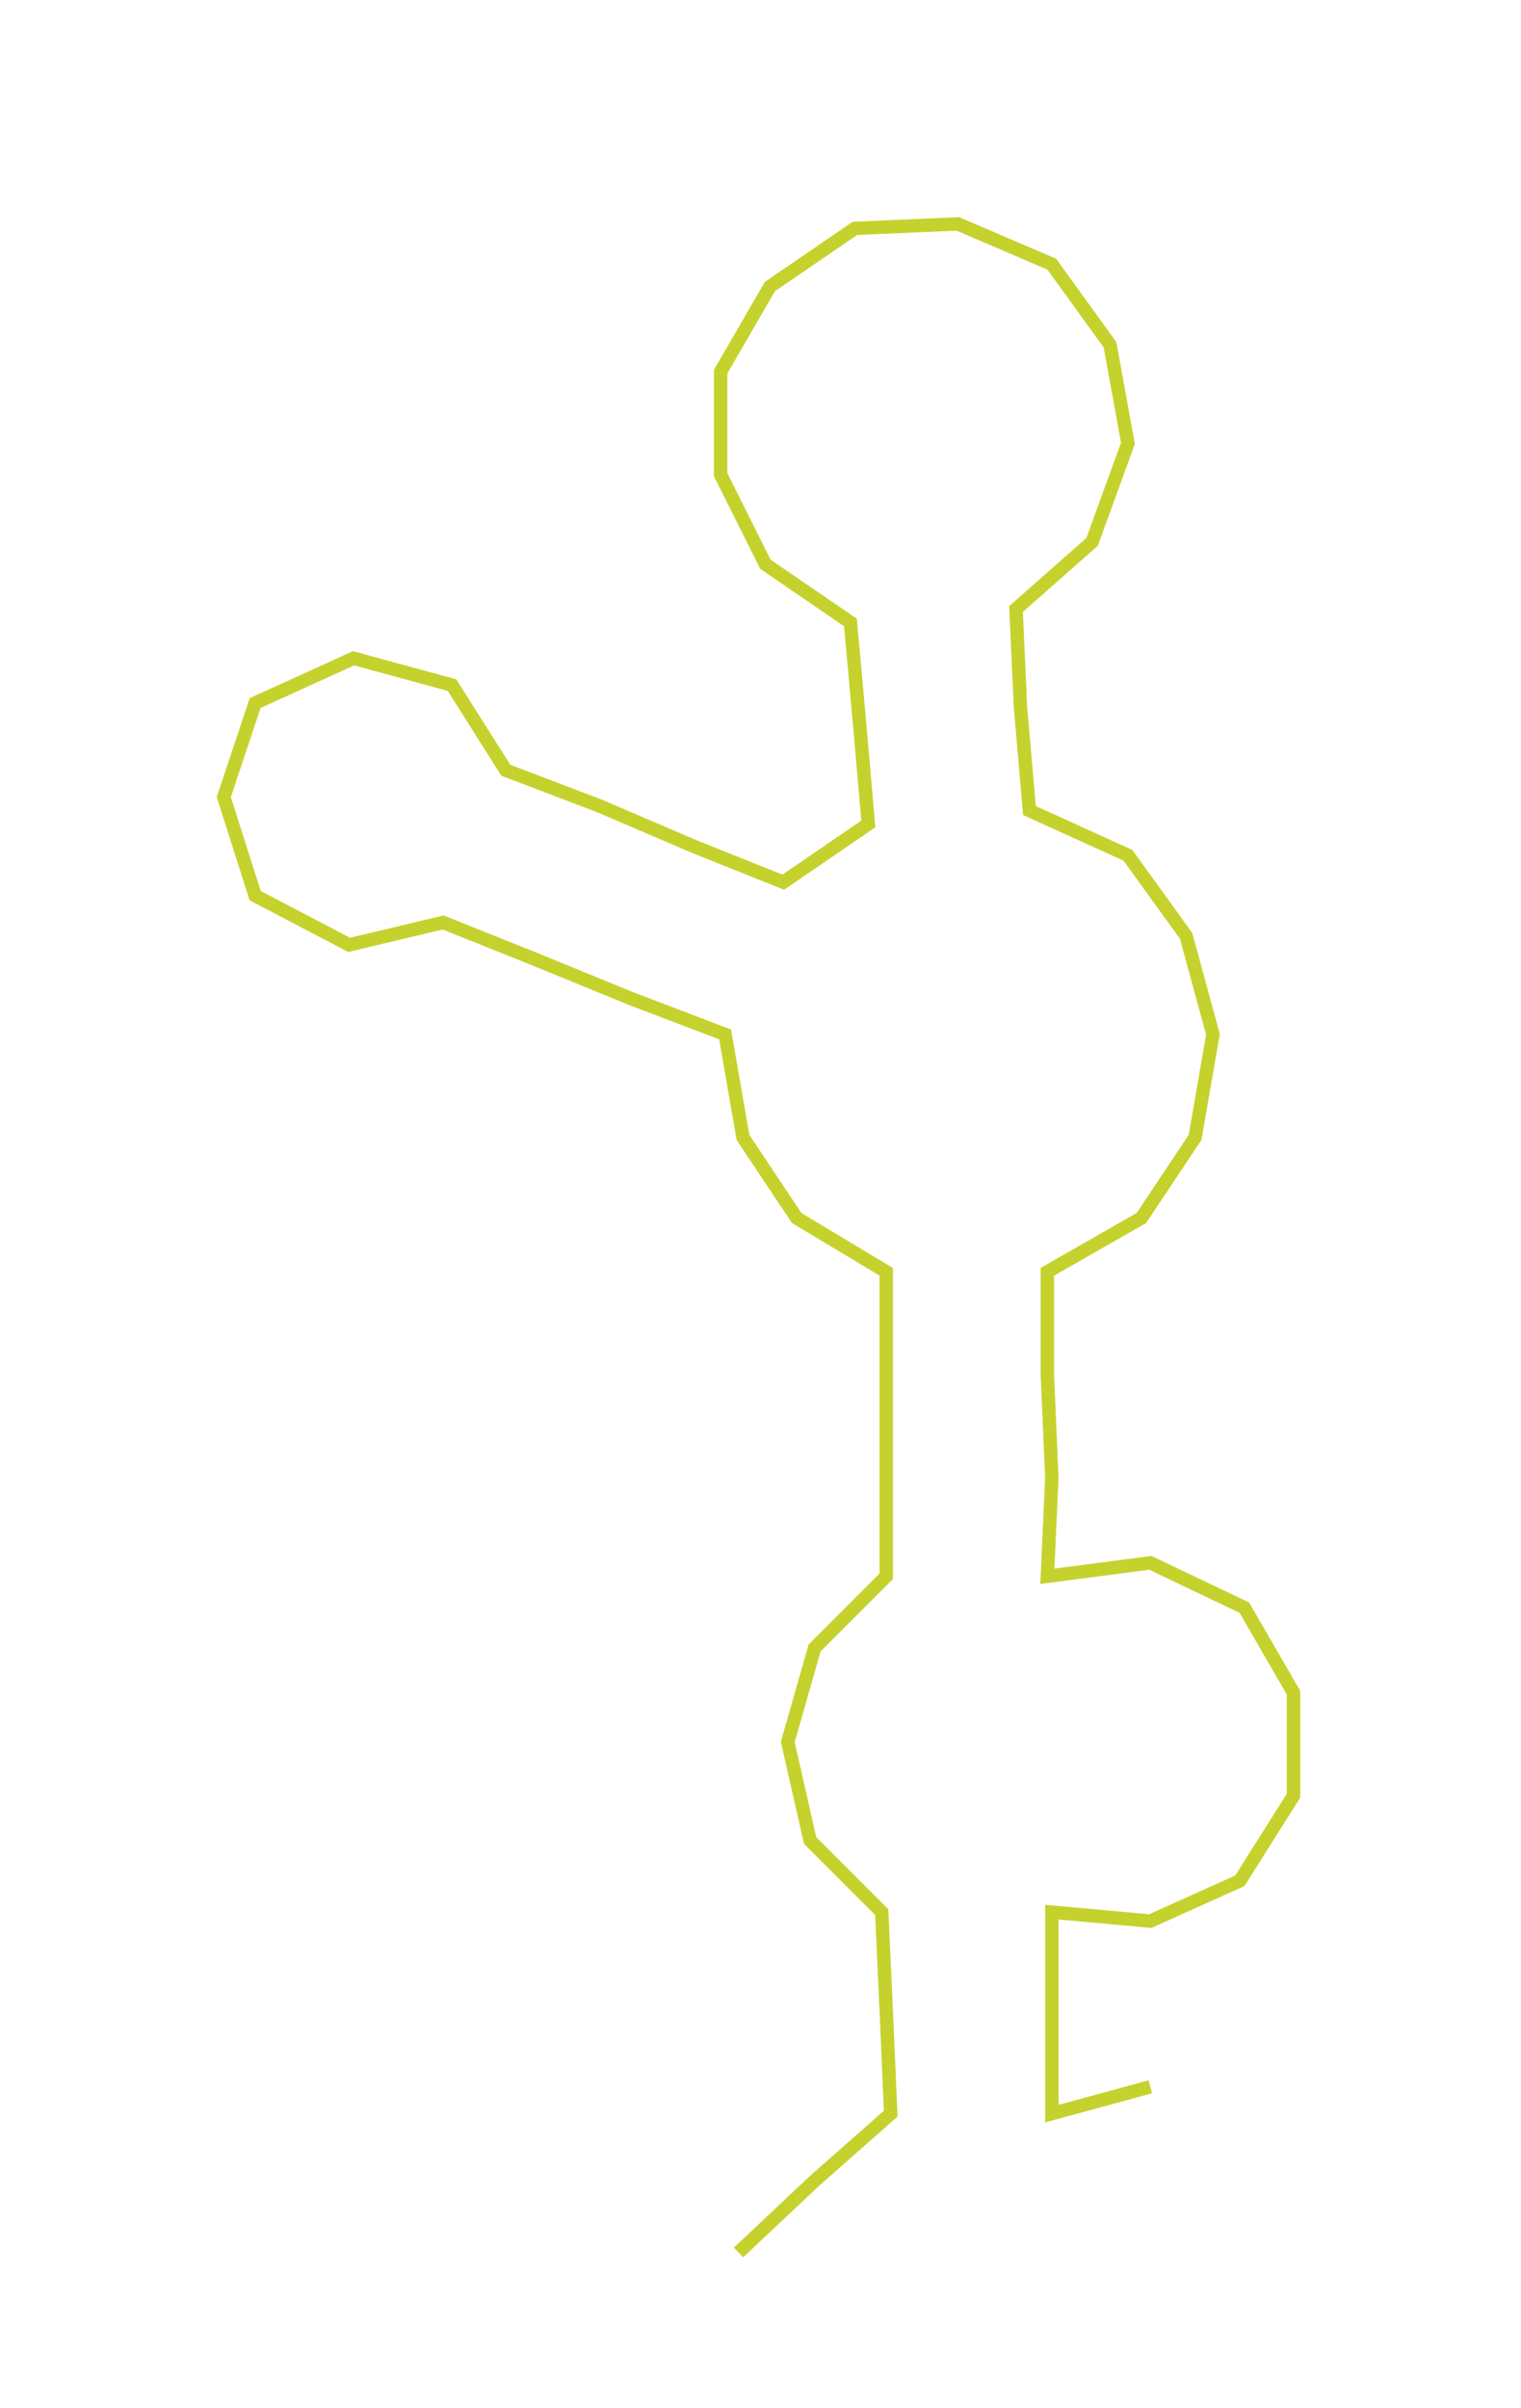 <ns0:svg xmlns:ns0="http://www.w3.org/2000/svg" width="189.583px" height="300px" viewBox="0 0 339.82 537.739"><ns0:path style="stroke:#c5d22d;stroke-width:3px;fill:none;" d="M165 503 L165 503 L182 487 L199 472 L198 449 L197 427 L181 411 L176 389 L182 368 L198 352 L198 330 L198 307 L198 284 L178 272 L166 254 L162 231 L141 223 L119 214 L99 206 L78 211 L57 200 L50 178 L57 157 L79 147 L101 153 L113 172 L134 180 L155 189 L175 197 L194 184 L192 161 L190 139 L171 126 L161 106 L161 83 L172 64 L191 51 L214 50 L235 59 L248 77 L252 99 L244 121 L227 136 L228 158 L230 181 L252 191 L265 209 L271 231 L267 254 L255 272 L234 284 L234 307 L235 330 L234 352 L257 349 L278 359 L289 378 L289 401 L277 420 L257 429 L235 427 L235 449 L235 472 L257 466" /></ns0:svg>